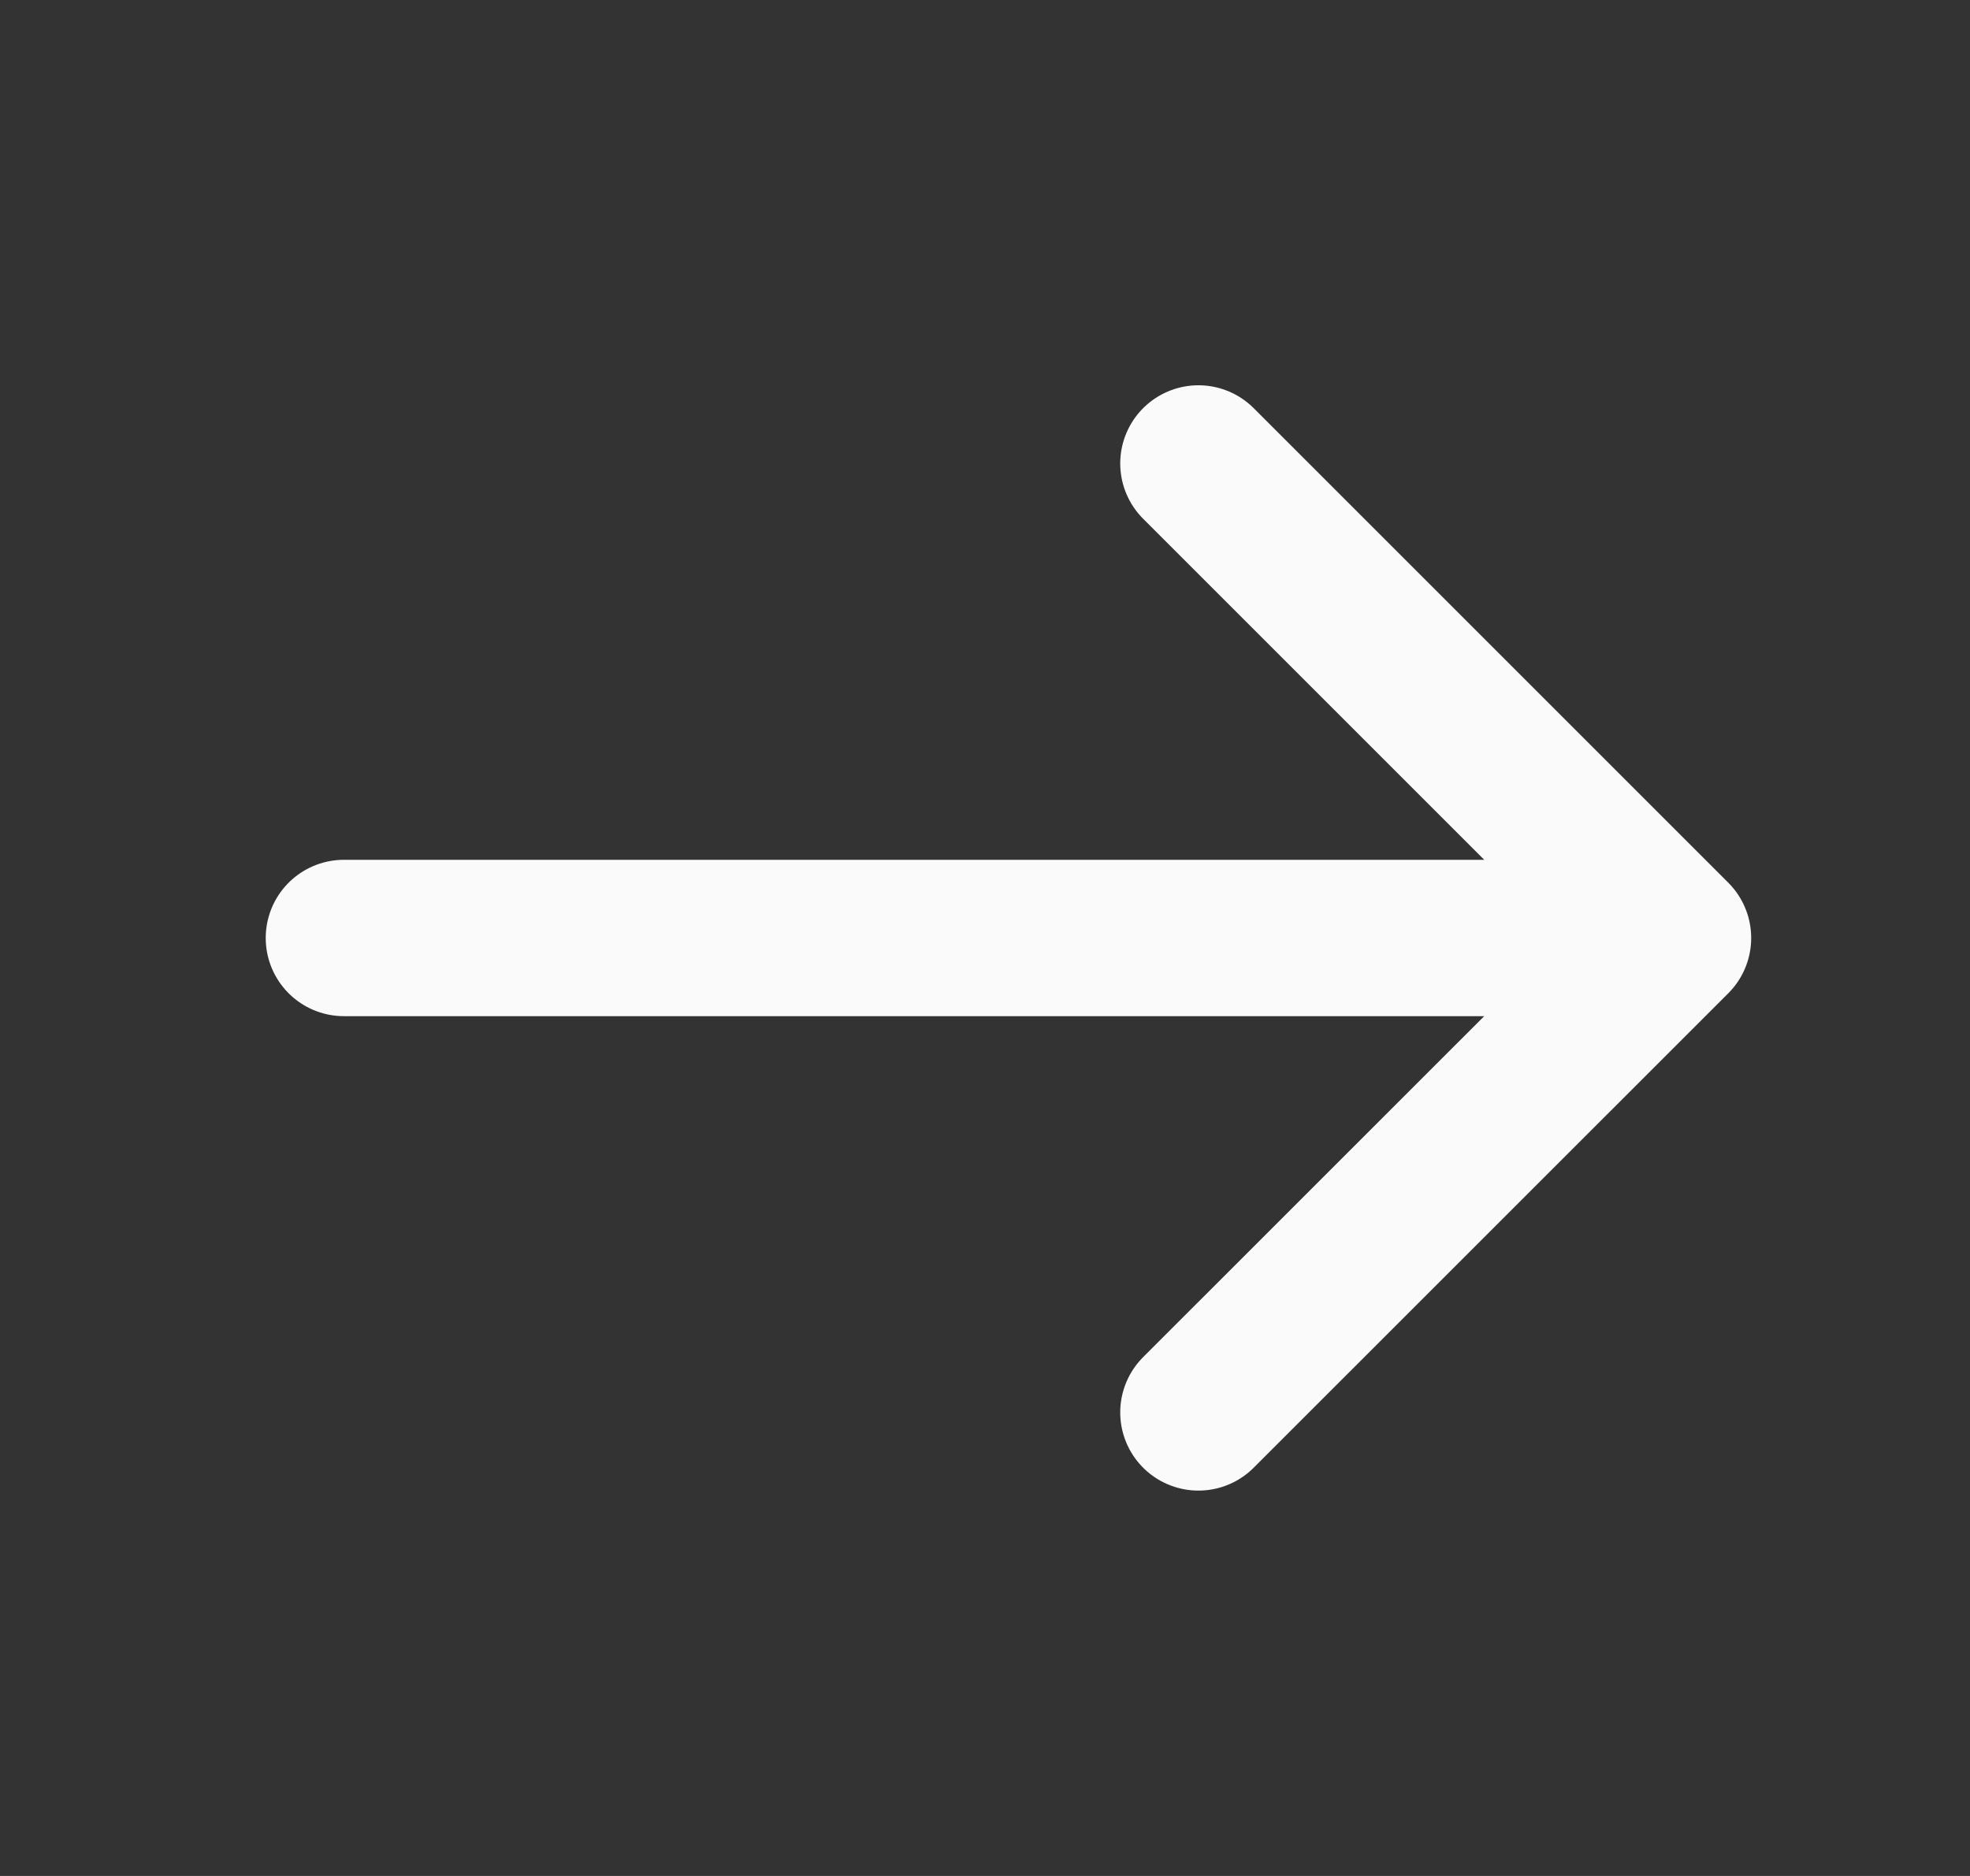 <svg width="21" height="20" viewBox="0 0 21 20" fill="none" xmlns="http://www.w3.org/2000/svg">
<rect x="0" y="0" width="21" height="20" fill="#333333" stroke="none"/>
<path d="M12.775 4.941L17.834 10L12.775 15.058" stroke="#FAFAFA" stroke-width="1.667" stroke-miterlimit="10" stroke-linecap="round" stroke-linejoin="round"/>
<path d="M3.666 10L17.691 10" stroke="#FAFAFA" stroke-width="1.667" stroke-miterlimit="10" stroke-linecap="round" stroke-linejoin="round"/>
</svg>
